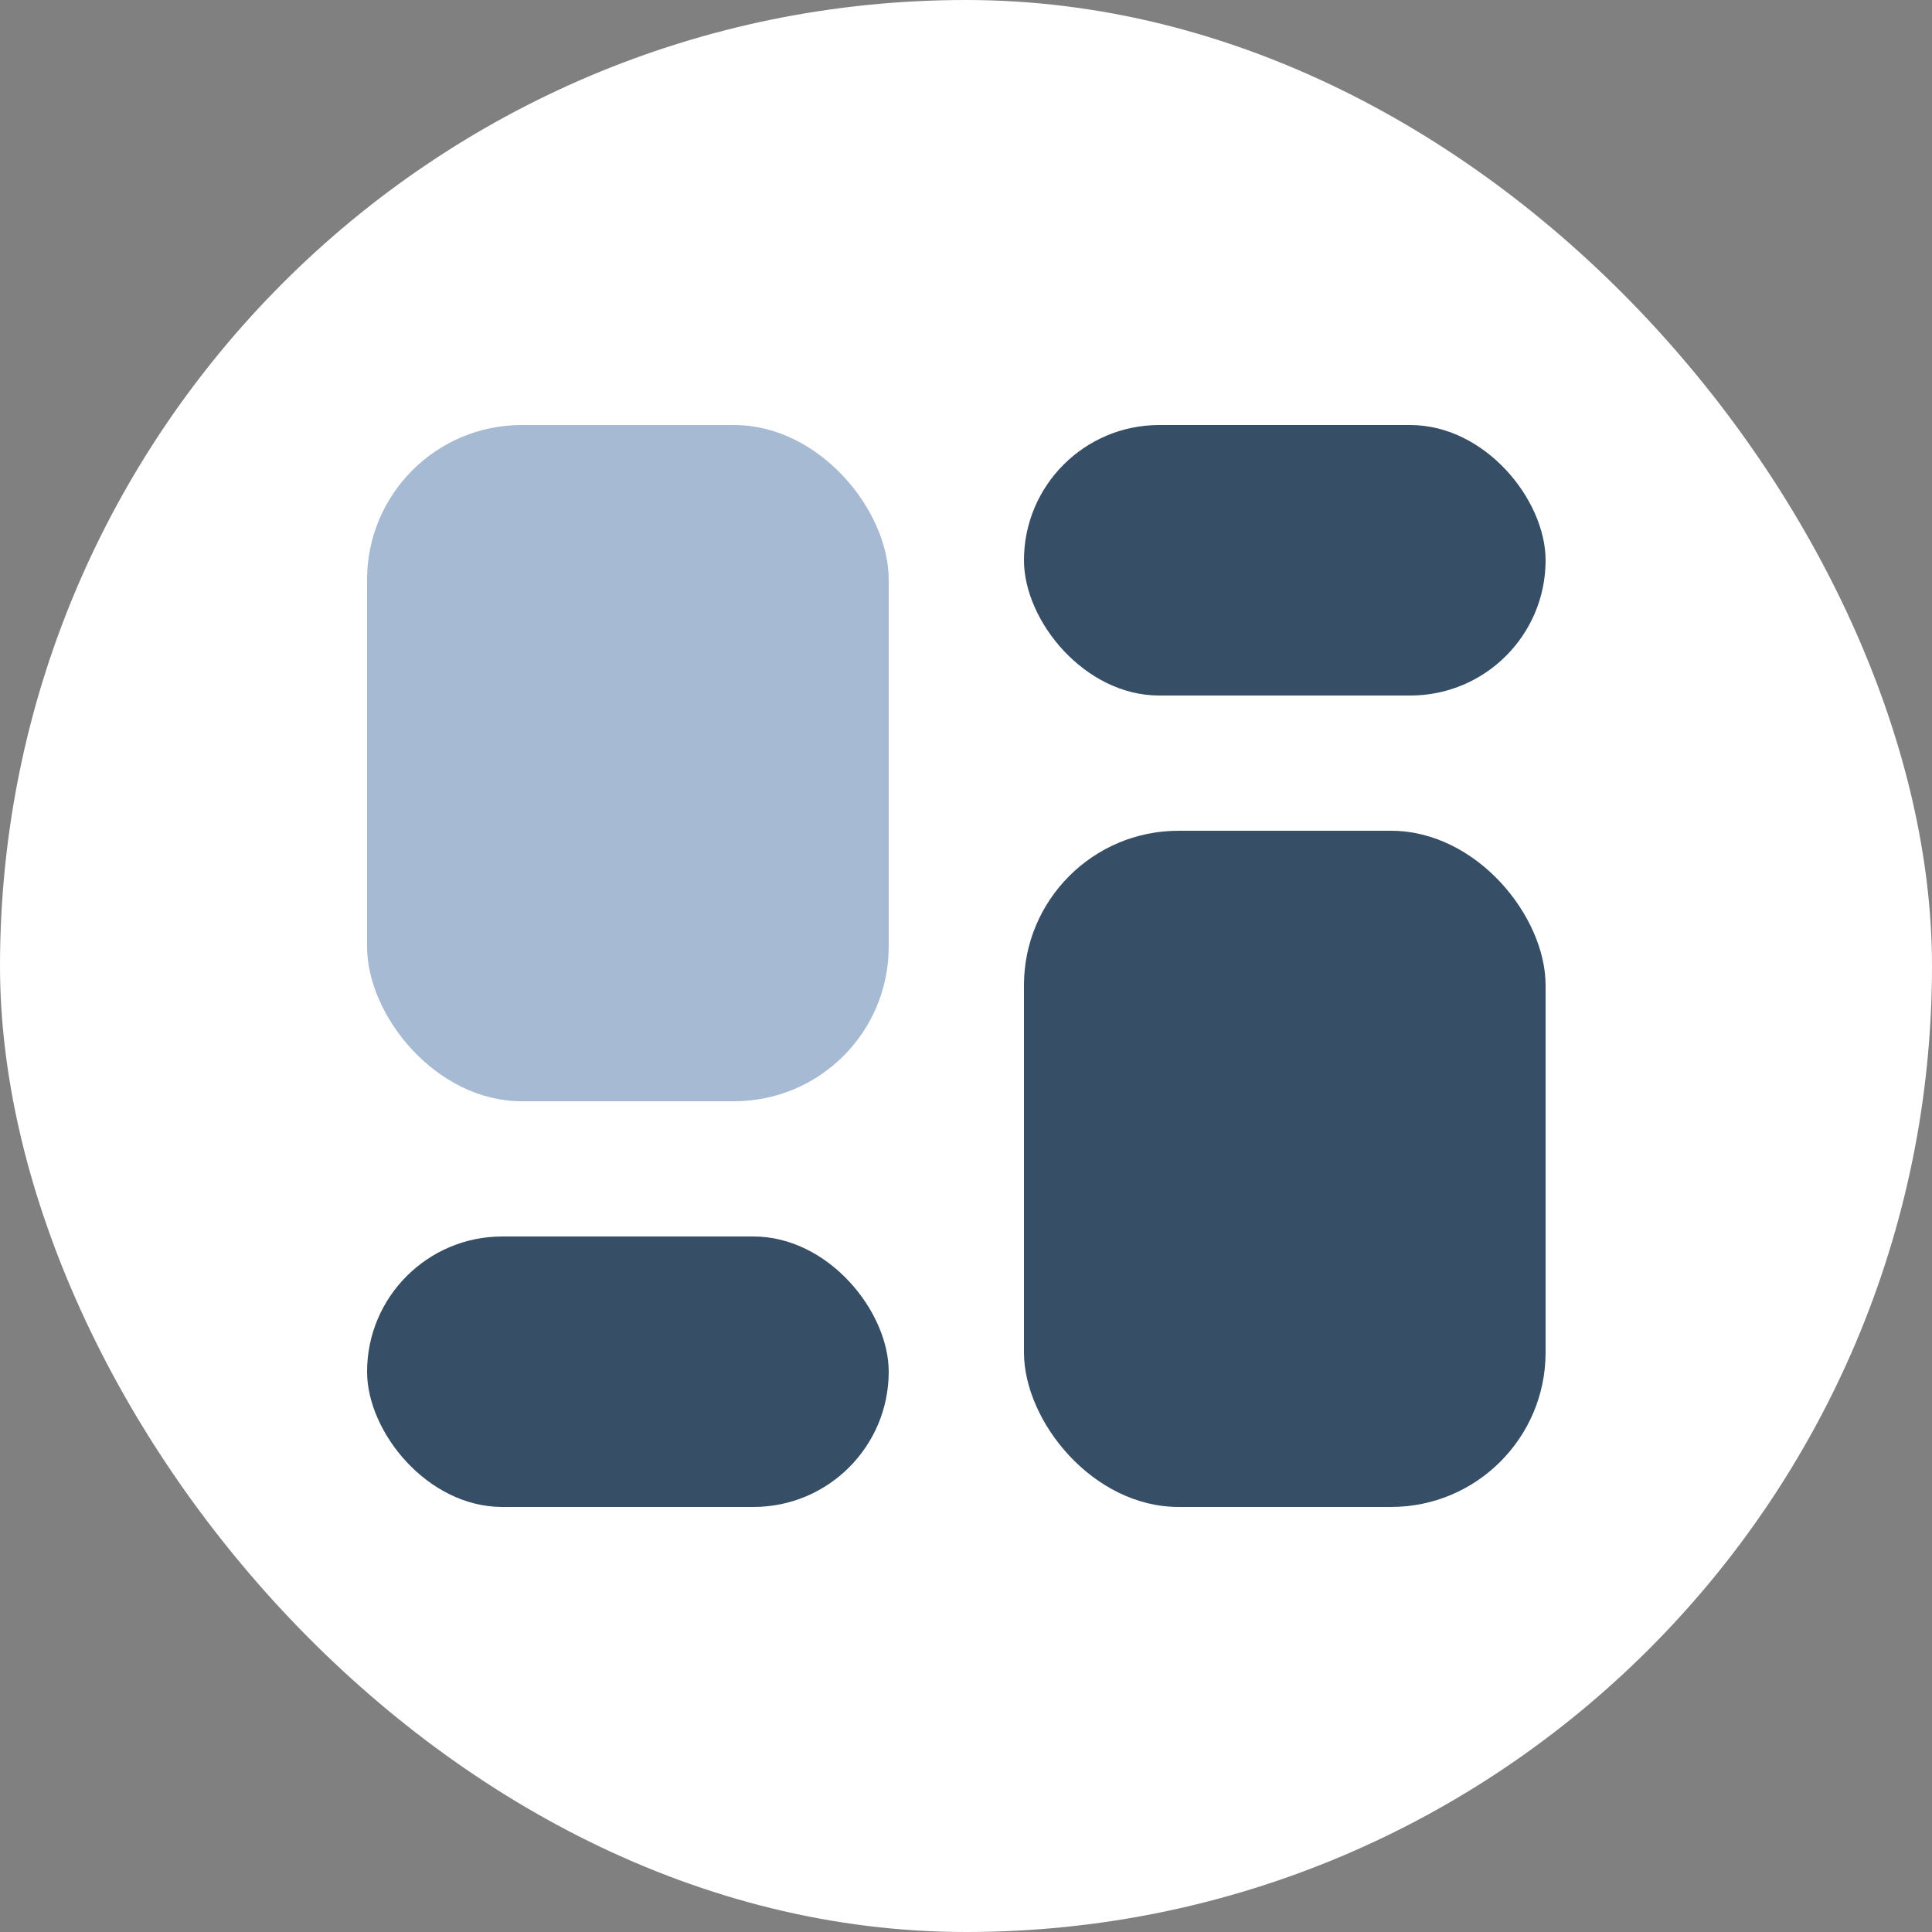 <svg width="100" height="100" viewBox="0 0 100 100" fill="none" xmlns="http://www.w3.org/2000/svg">
<rect x="0" y="0" width="100" height="100" fill="#808080" stroke="none"/>
<rect width="100" height="100" rx="50" fill="white"/>
<rect x="19" y="22" width="27" height="35" rx="8" fill="#A6BAD3"/>
<rect x="53" y="22" width="27" height="14" rx="7" fill="#374F66"/>
<rect x="80" y="78" width="27" height="35" rx="8" transform="rotate(180 80 78)" fill="#374F66"/>
<rect x="46" y="78" width="27" height="14" rx="7" transform="rotate(180 46 78)" fill="#374F66"/>
</svg>

